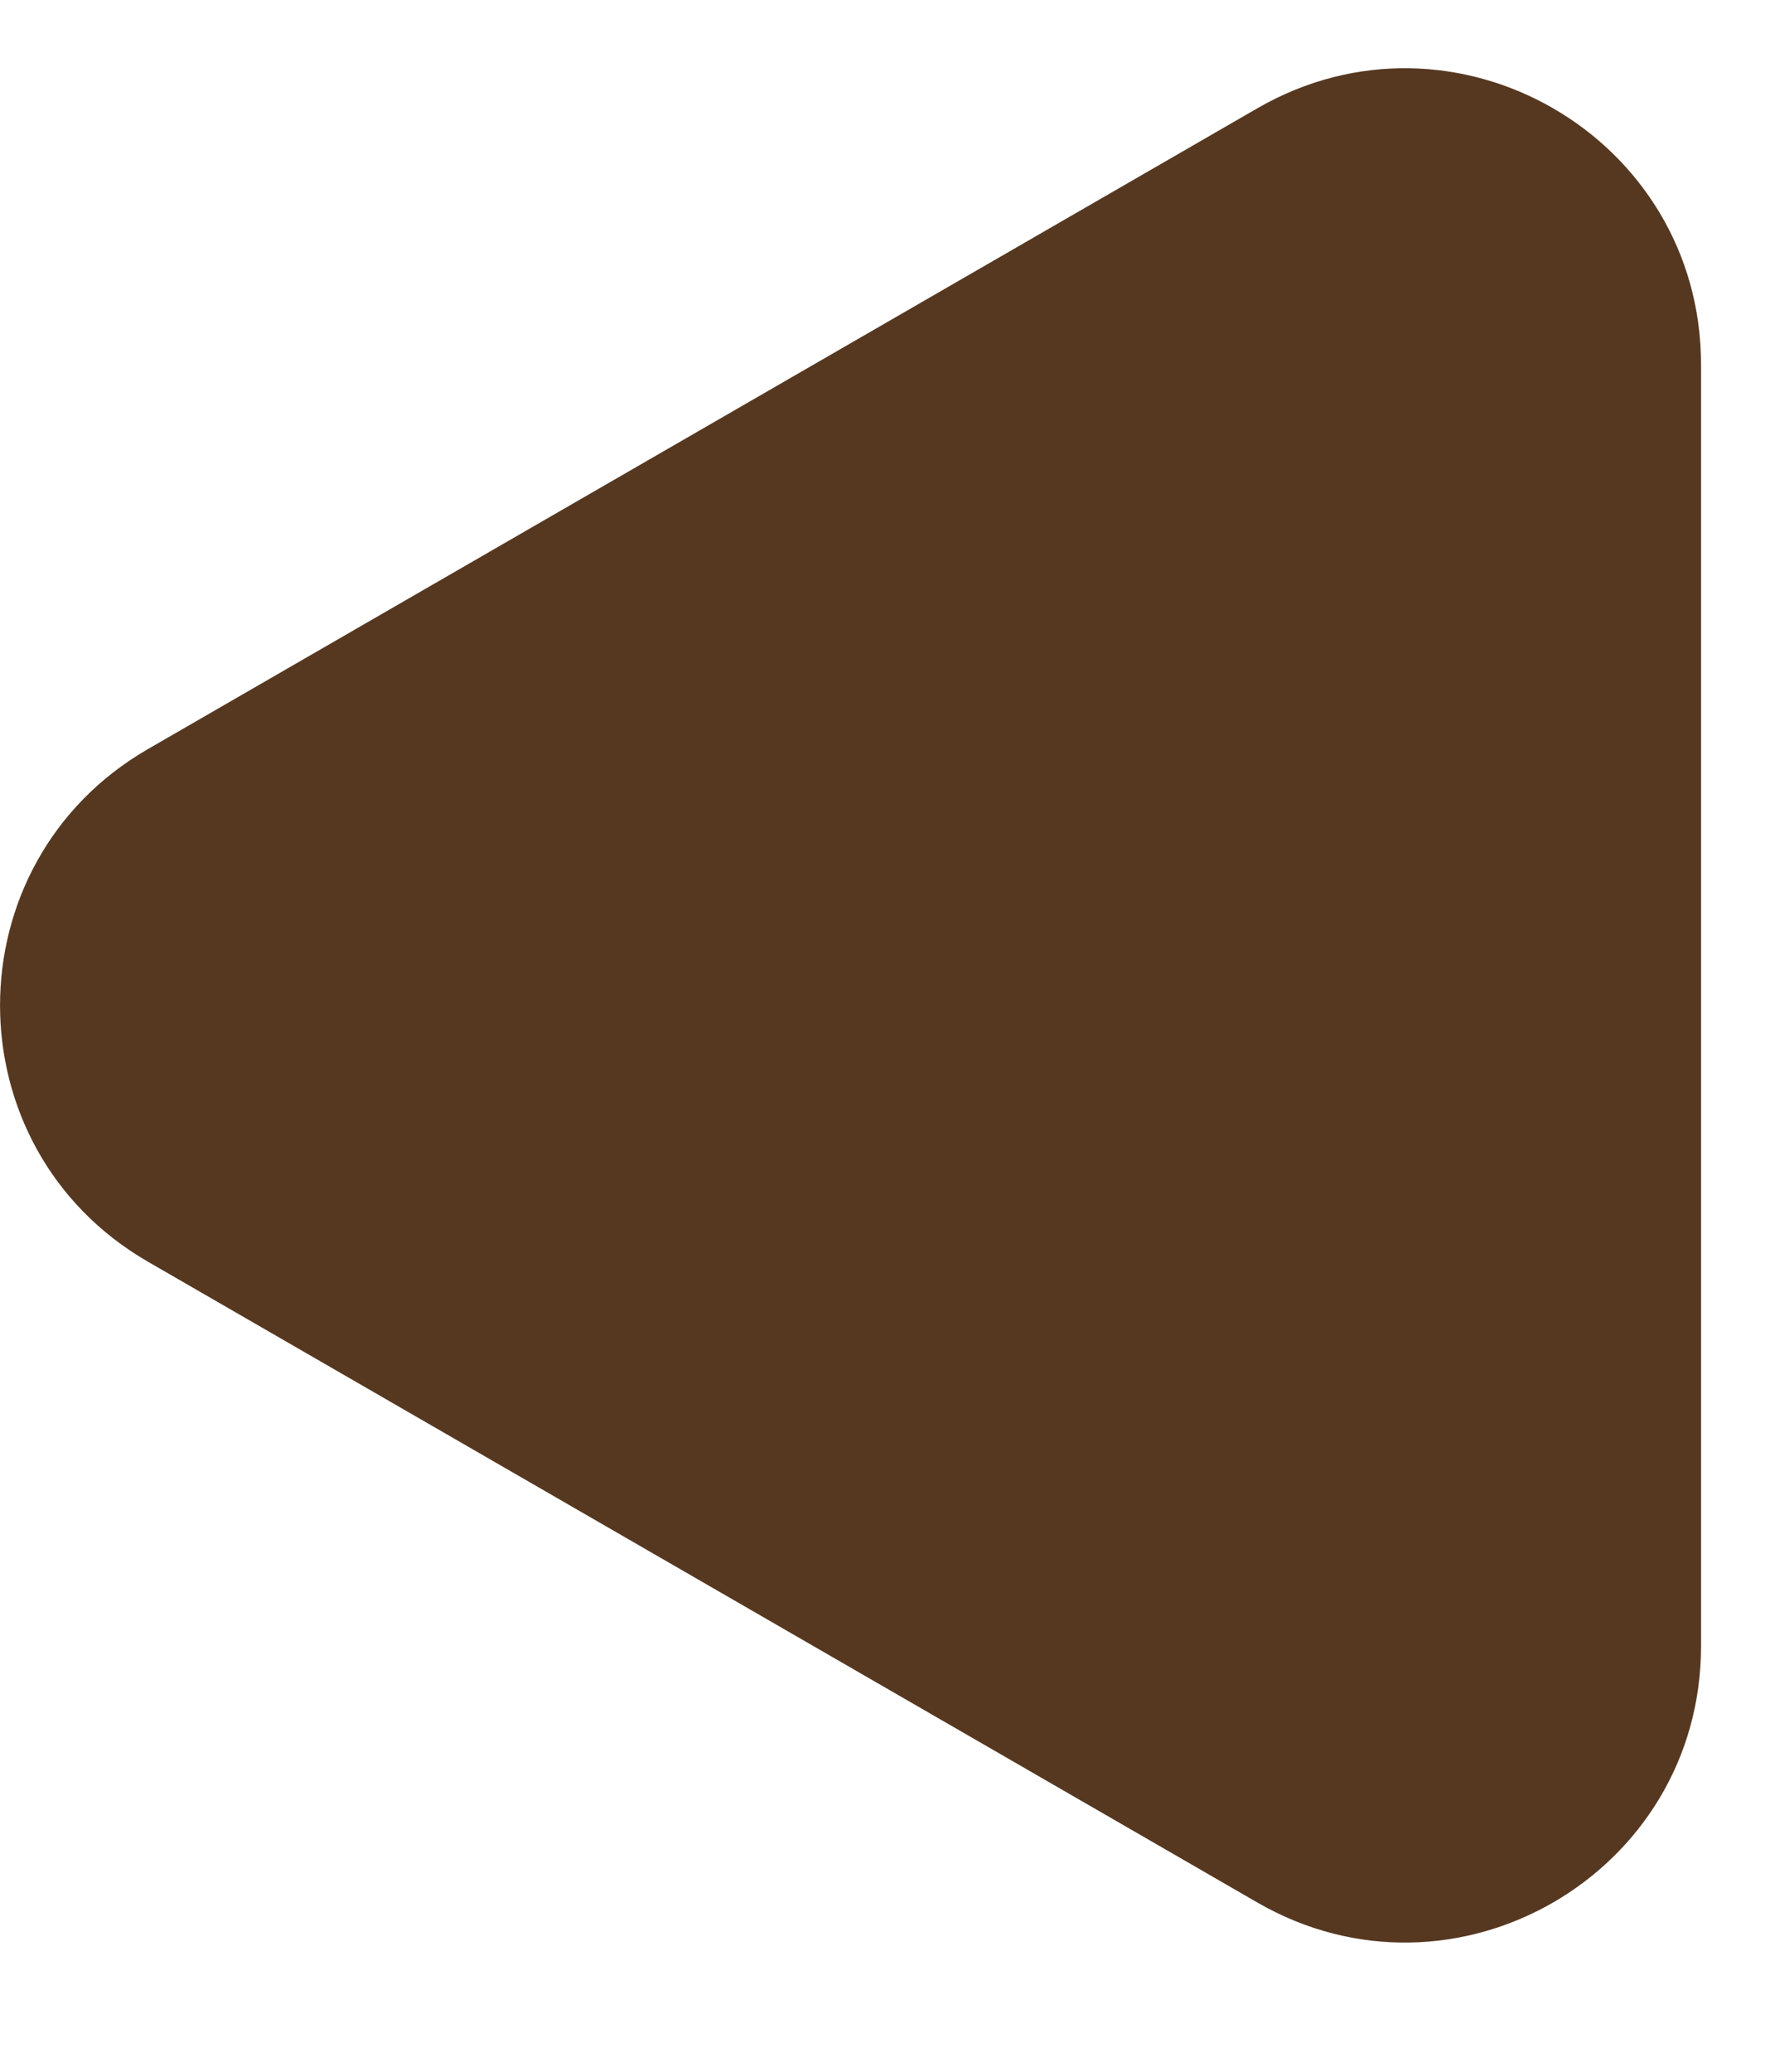 <svg width="12" height="14" viewBox="0 0 12 14" fill="none" xmlns="http://www.w3.org/2000/svg">
<path d="M1 5.062C-0.333 5.832 -0.333 7.756 1 8.526L8.5 12.856C9.833 13.626 11.5 12.664 11.5 11.124L11.5 2.464C11.5 0.924 9.833 -0.038 8.5 0.732L1 5.062Z" fill="#563821"/>
</svg>
